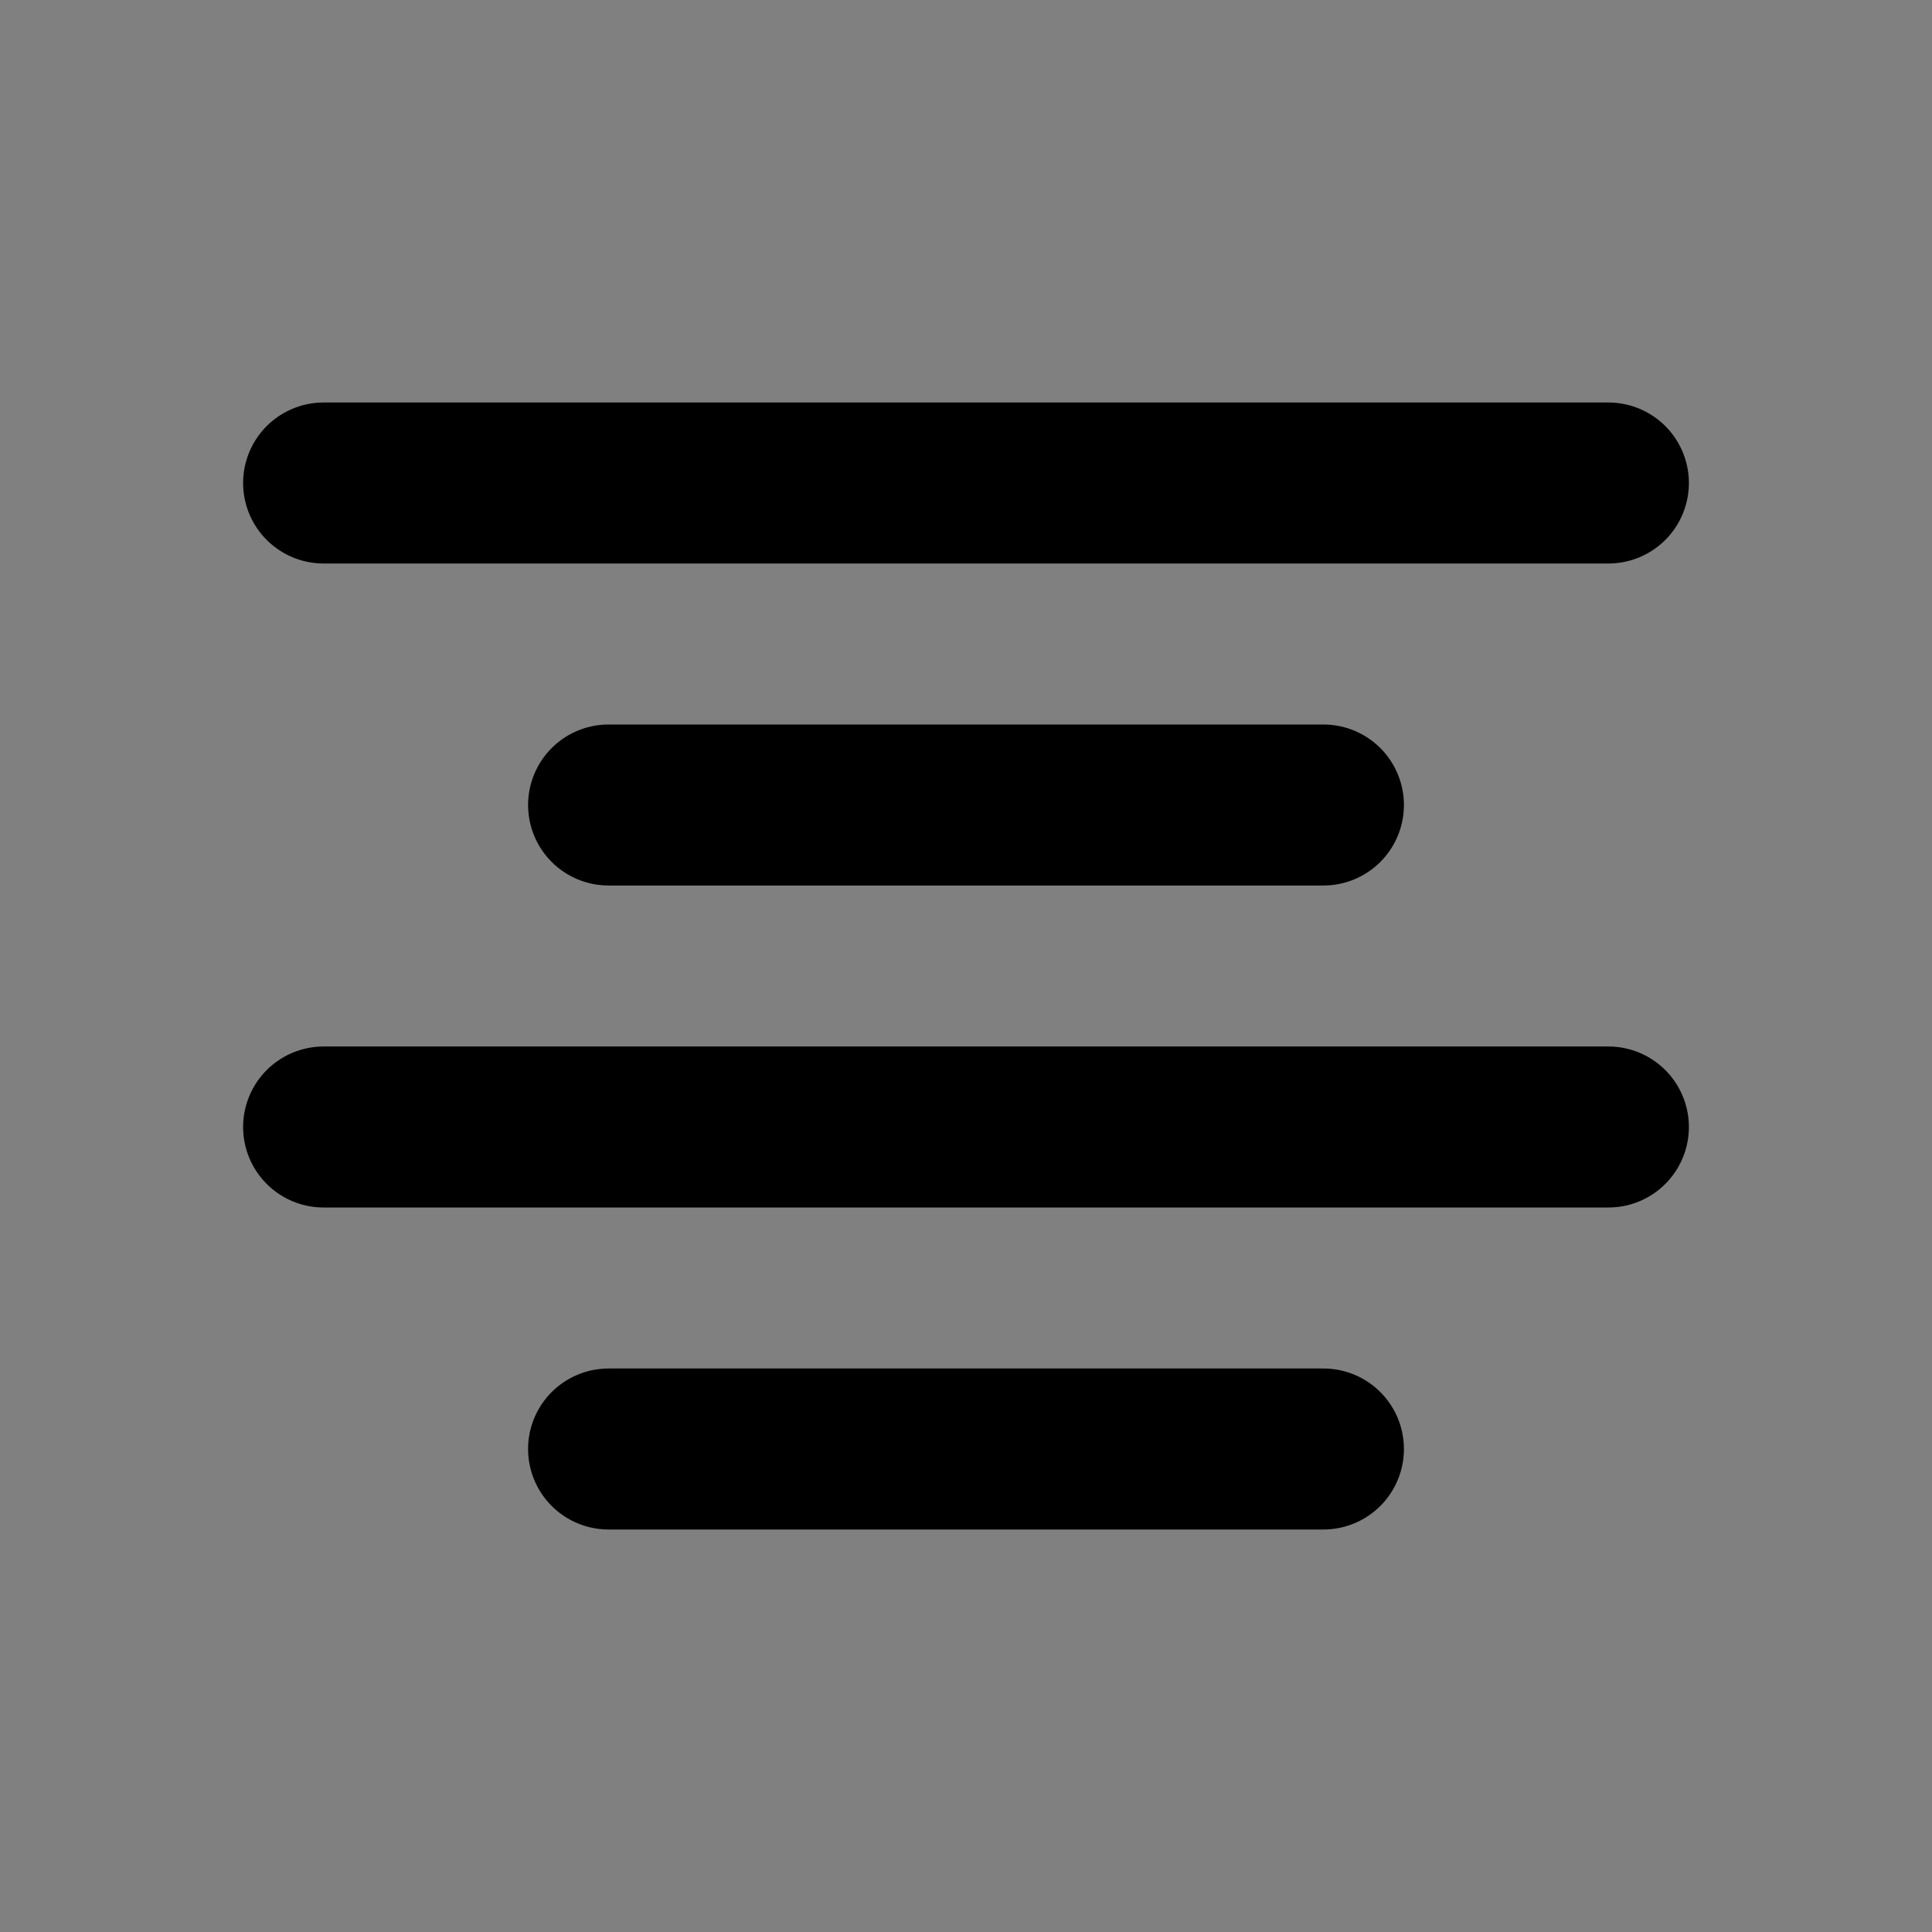 <svg xmlns="http://www.w3.org/2000/svg" width="24" height="24" viewBox="0 0 24 24">
  <rect x="0" y="0" width="24" height="24" fill="#808080" stroke="none"/>
  <title>i</title>
  <g id="Complete">
    <g id="align-center">
      <g>
        <polygon points="16.44 18 7.56 18 7.56 18 16.44 18 16.44 18" fill="#fff" stroke="#000" stroke-linecap="round" stroke-linejoin="round" stroke-width="2"/>
        <polygon points="19.98 14 4.02 14 4.02 14 19.98 14 19.98 14" fill="#fff" stroke="#000" stroke-linecap="round" stroke-linejoin="round" stroke-width="2"/>
        <polygon points="16.44 10 7.56 10 7.56 10 16.44 10 16.44 10" fill="#fff" stroke="#000" stroke-linecap="round" stroke-linejoin="round" stroke-width="2"/>
        <polygon points="19.98 6 4.02 6 4.02 6 19.98 6 19.98 6" fill="#fff" stroke="#000" stroke-linecap="round" stroke-linejoin="round" stroke-width="2"/>
      </g>
    </g>
  </g>
</svg>
